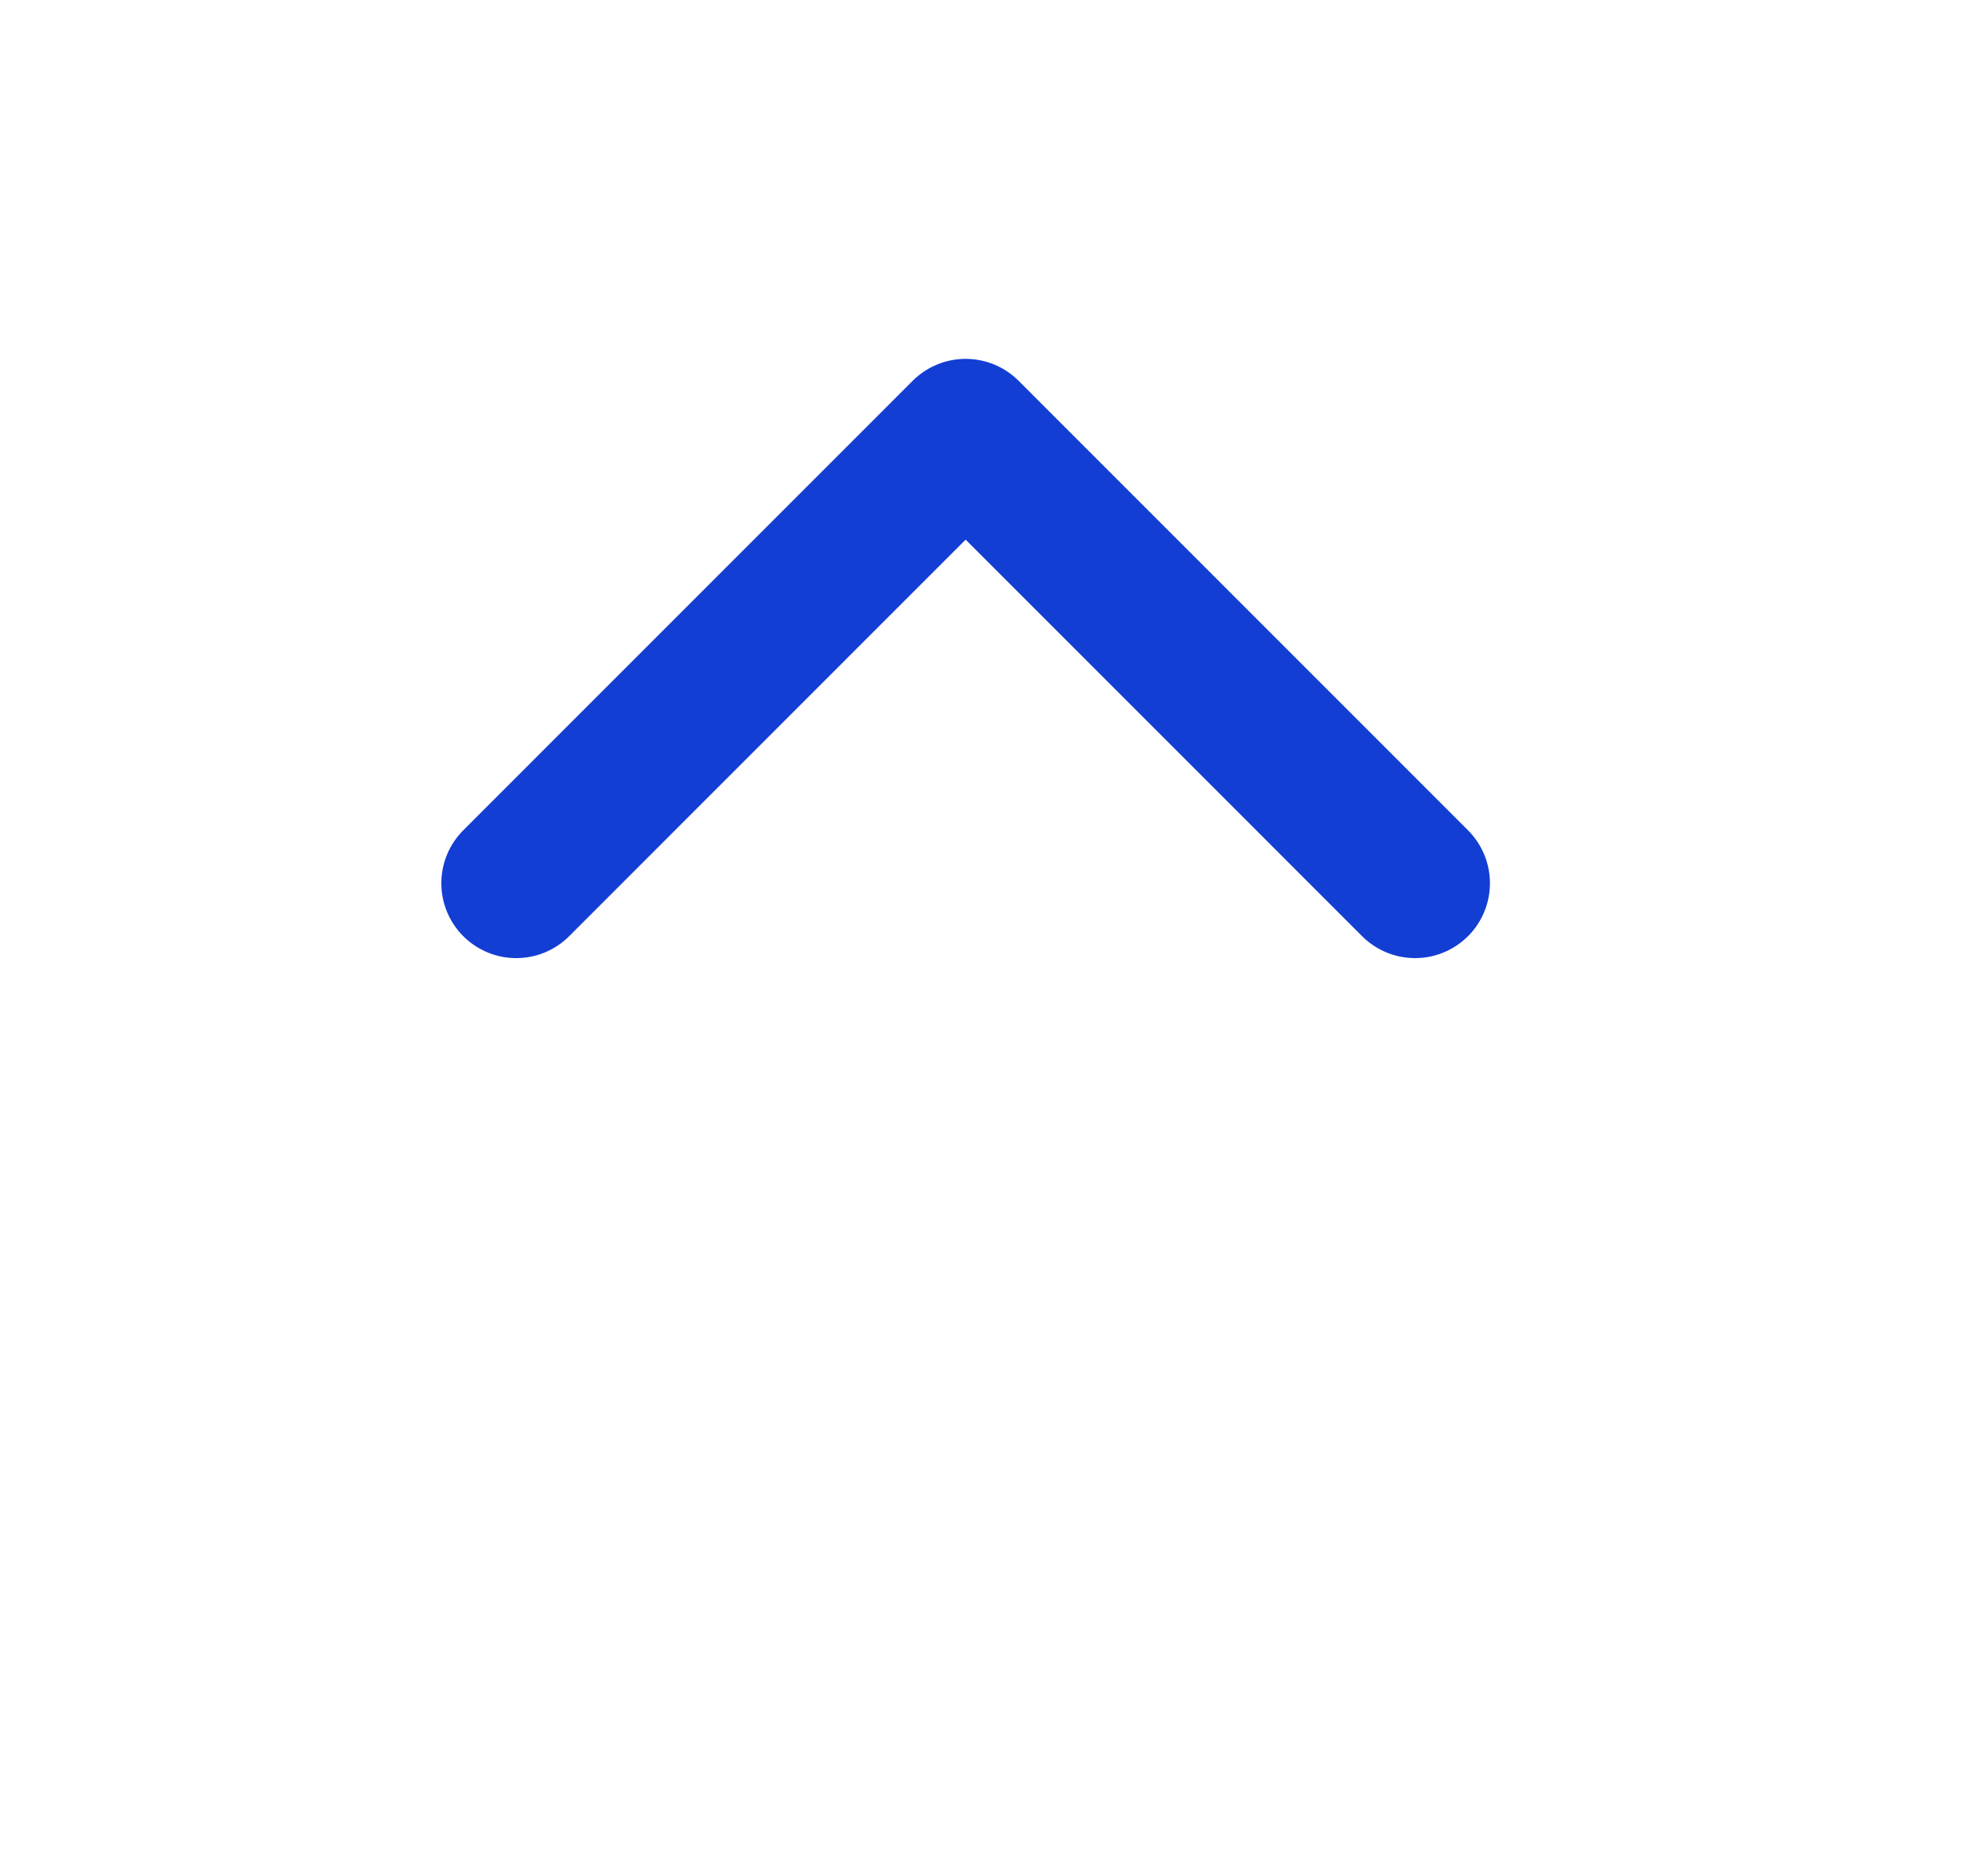 <svg width="15" height="14" viewBox="0 0 15 14" fill="none" xmlns="http://www.w3.org/2000/svg">
<path d="M10.677 6.665L7.286 3.273L3.895 6.665" stroke="#133ED4" stroke-width="1.13" stroke-linecap="round" stroke-linejoin="round"/>
</svg>
